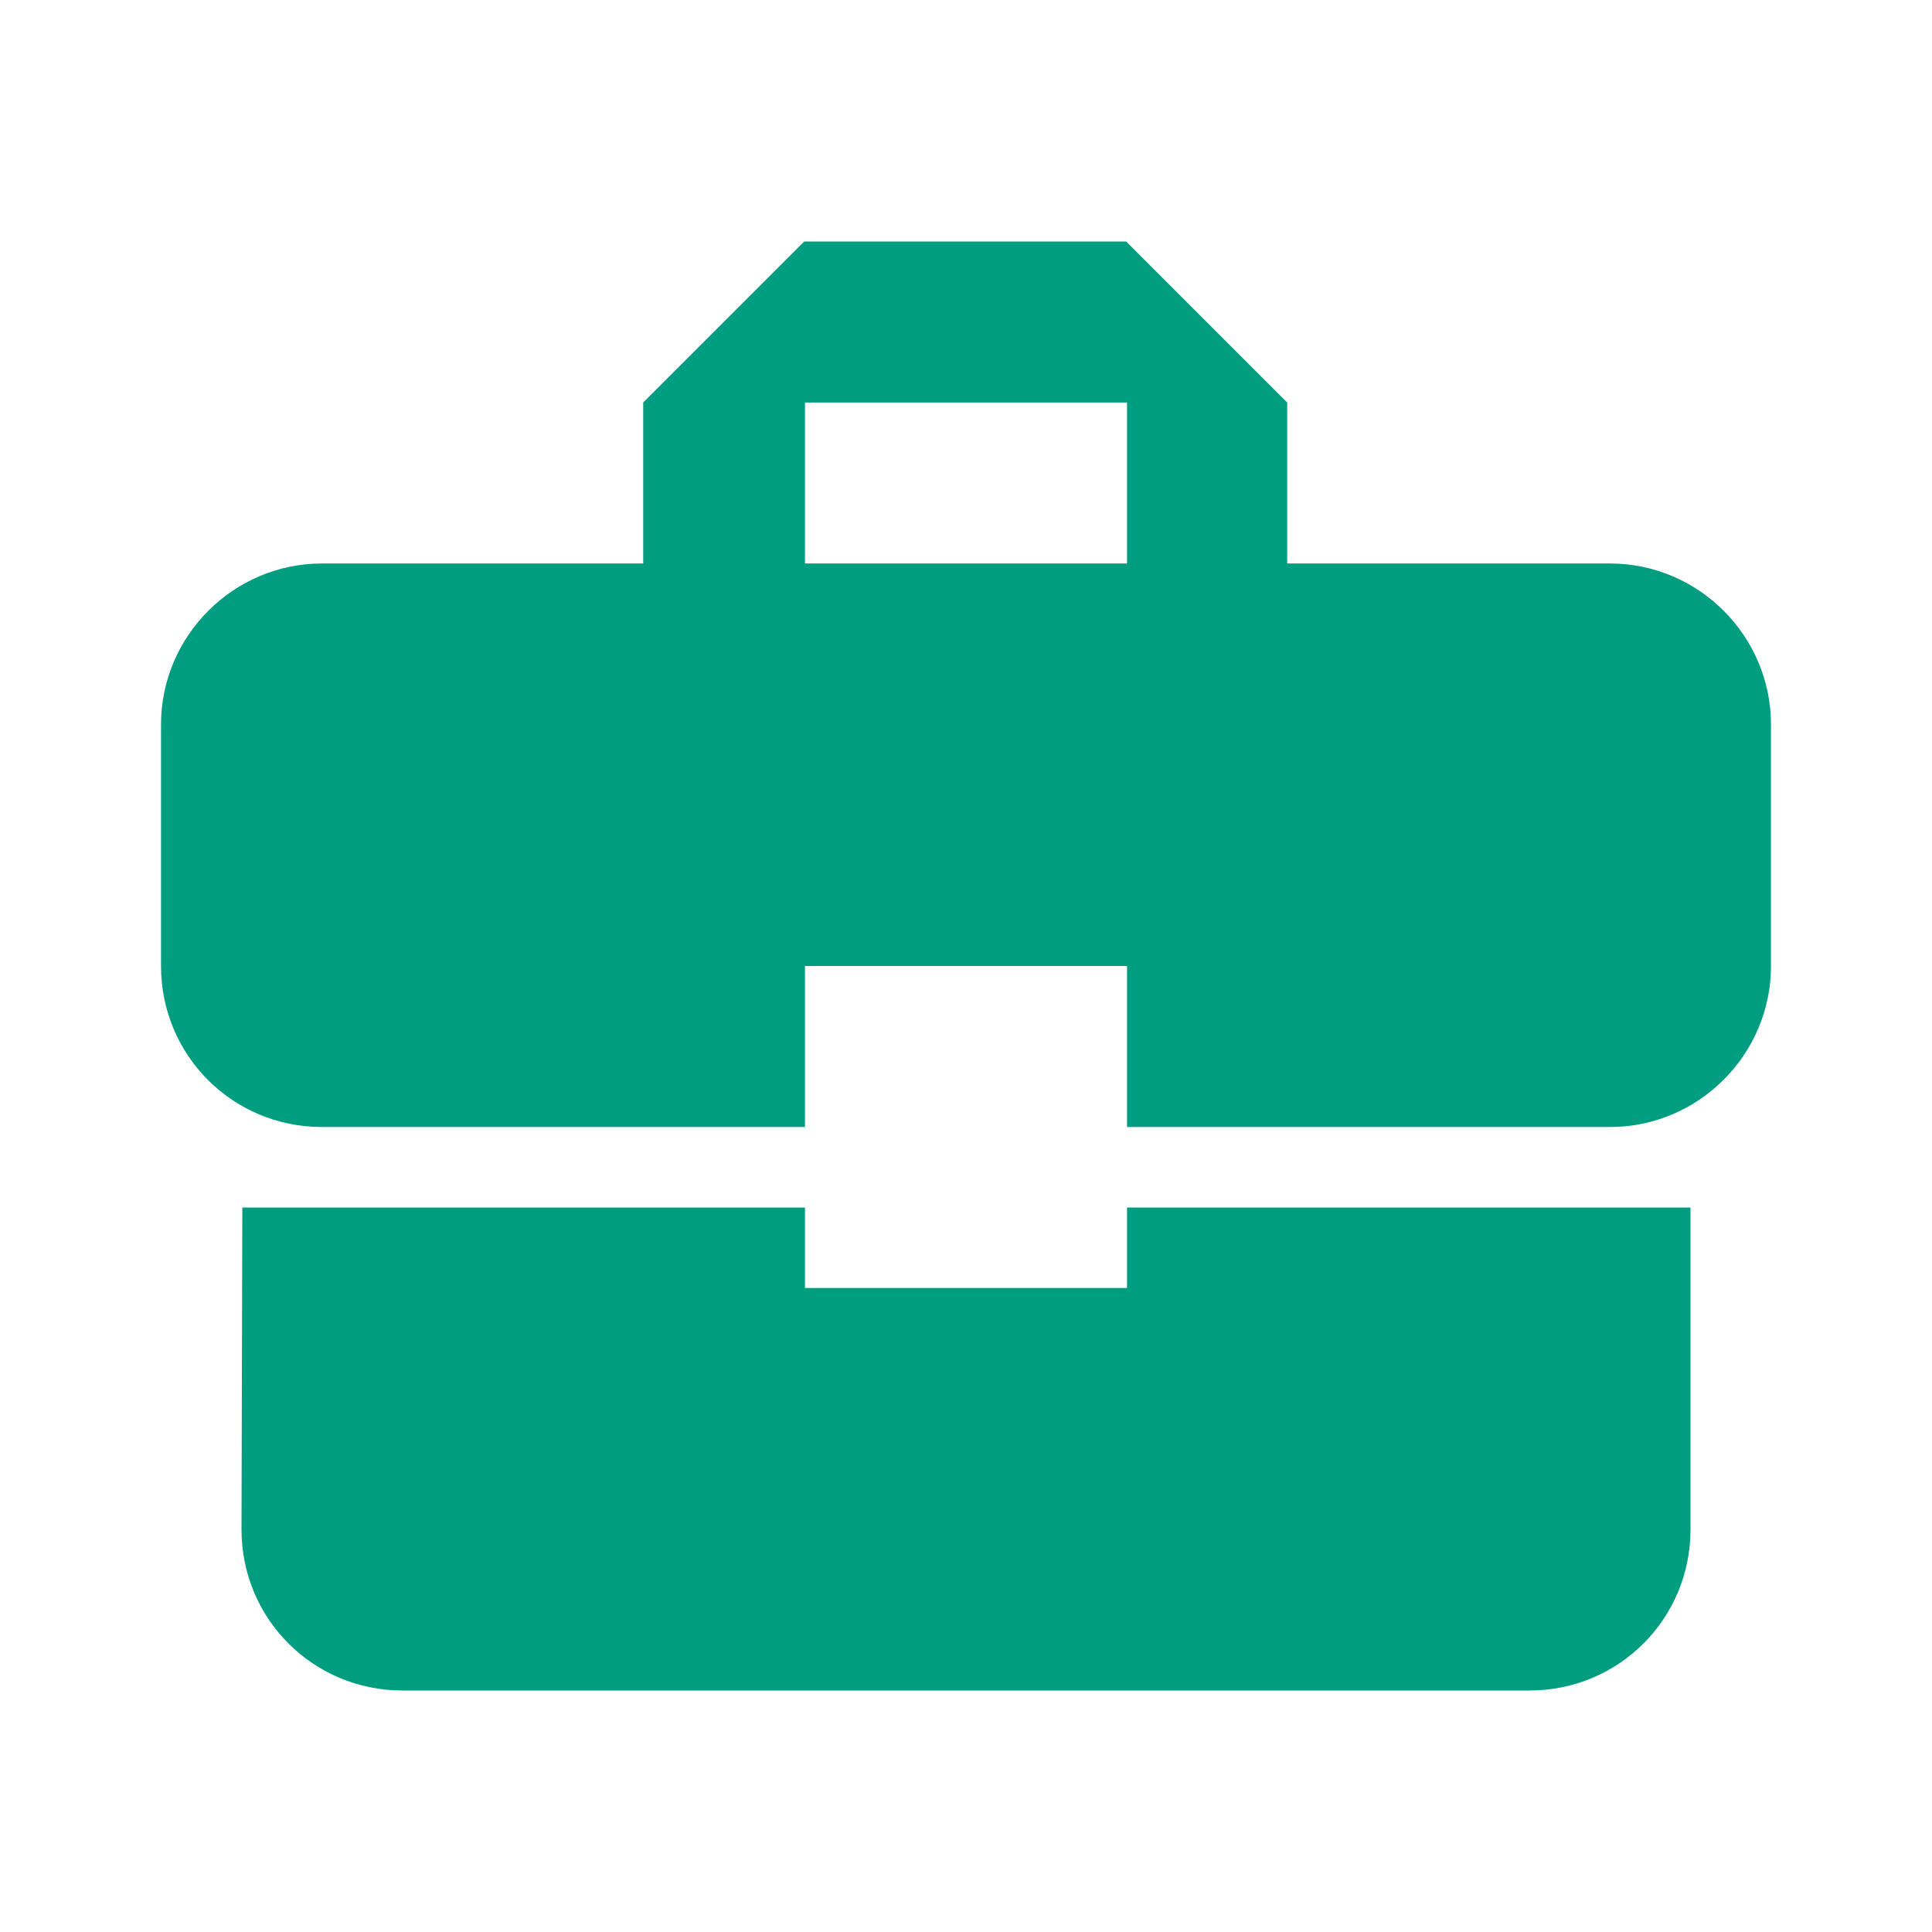 <svg width="35" height="35" viewBox="0 0 35 35" fill="none" xmlns="http://www.w3.org/2000/svg">
<g clip-path="url(#clip0_10_79)">
<path d="M14.583 23.333V21.875H4.39L4.375 27.708C4.375 29.327 5.673 30.625 7.292 30.625H27.708C29.327 30.625 30.625 29.327 30.625 27.708V21.875H20.417V23.333H14.583ZM29.167 10.208H23.319V7.292L20.402 4.375H14.569L11.652 7.292V10.208H5.833C4.229 10.208 2.917 11.521 2.917 13.125V17.5C2.917 19.119 4.215 20.417 5.833 20.417H14.583V17.5H20.417V20.417H29.167C30.771 20.417 32.083 19.104 32.083 17.5V13.125C32.083 11.521 30.771 10.208 29.167 10.208ZM20.417 10.208H14.583V7.292H20.417V10.208Z" fill="#009D81"/>
</g>
<defs>
<clipPath id="clip0_10_79">
<rect width="35" height="35" fill="white"/>
</clipPath>
</defs>
</svg>
